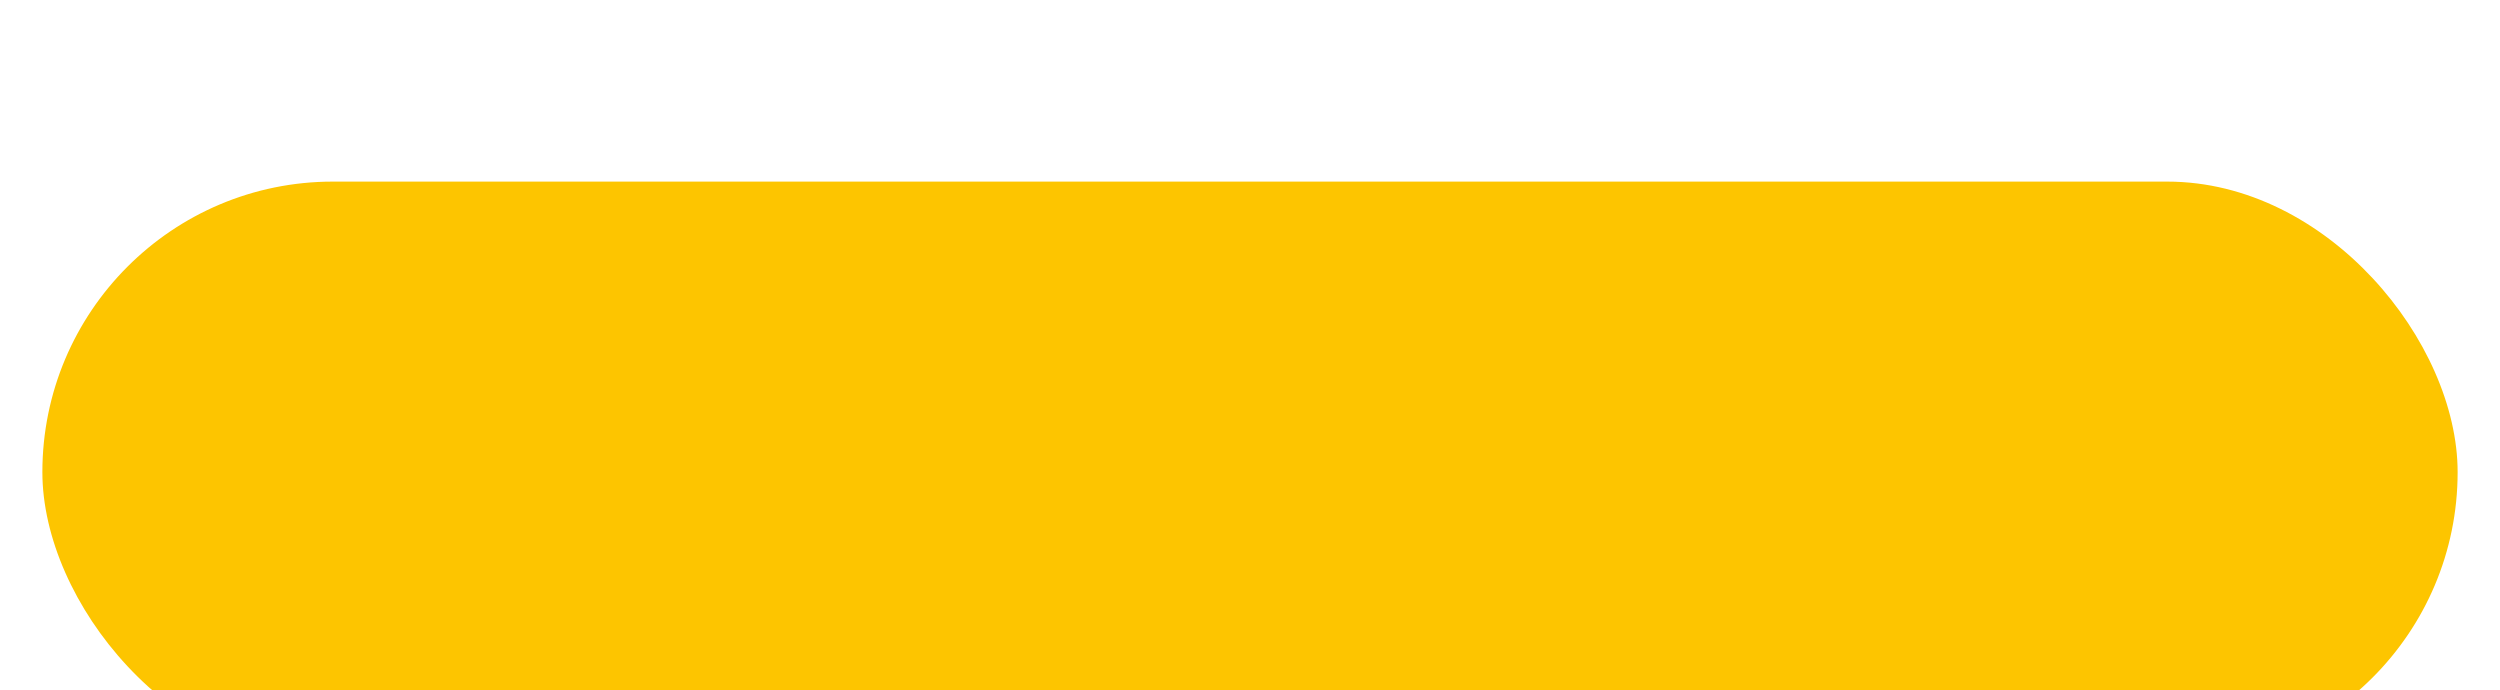 <svg width="413" height="114" viewBox="0 0 413 114" fill="none" xmlns="http://www.w3.org/2000/svg">
<g filter="url(#filter0_dii_1666_17)">
<rect x="7" width="399" height="96" rx="48" fill="#FDC500"/>
</g>
<defs>
<filter id="filter0_dii_1666_17" x="0.9" y="-3" width="411.2" height="116.1" filterUnits="userSpaceOnUse" color-interpolation-filters="sRGB">
<feFlood flood-opacity="0" result="BackgroundImageFix"/>
<feColorMatrix in="SourceAlpha" type="matrix" values="0 0 0 0 0 0 0 0 0 0 0 0 0 0 0 0 0 0 127 0" result="hardAlpha"/>
<feMorphology radius="3" operator="erode" in="SourceAlpha" result="effect1_dropShadow_1666_17"/>
<feOffset dy="11"/>
<feGaussianBlur stdDeviation="4.55"/>
<feComposite in2="hardAlpha" operator="out"/>
<feColorMatrix type="matrix" values="0 0 0 0 0 0 0 0 0 0 0 0 0 0 0 0 0 0 0.64 0"/>
<feBlend mode="normal" in2="BackgroundImageFix" result="effect1_dropShadow_1666_17"/>
<feBlend mode="normal" in="SourceGraphic" in2="effect1_dropShadow_1666_17" result="shape"/>
<feColorMatrix in="SourceAlpha" type="matrix" values="0 0 0 0 0 0 0 0 0 0 0 0 0 0 0 0 0 0 127 0" result="hardAlpha"/>
<feMorphology radius="9" operator="erode" in="SourceAlpha" result="effect2_innerShadow_1666_17"/>
<feOffset dy="-3"/>
<feGaussianBlur stdDeviation="0.4"/>
<feComposite in2="hardAlpha" operator="arithmetic" k2="-1" k3="1"/>
<feColorMatrix type="matrix" values="0 0 0 0 0.713 0 0 0 0 0.427 0 0 0 0 0 0 0 0 1 0"/>
<feBlend mode="normal" in2="shape" result="effect2_innerShadow_1666_17"/>
<feColorMatrix in="SourceAlpha" type="matrix" values="0 0 0 0 0 0 0 0 0 0 0 0 0 0 0 0 0 0 127 0" result="hardAlpha"/>
<feMorphology radius="12" operator="dilate" in="SourceAlpha" result="effect3_innerShadow_1666_17"/>
<feOffset dy="22"/>
<feComposite in2="hardAlpha" operator="arithmetic" k2="-1" k3="1"/>
<feColorMatrix type="matrix" values="0 0 0 0 1 0 0 0 0 0.884 0 0 0 0 0.475 0 0 0 1 0"/>
<feBlend mode="normal" in2="effect2_innerShadow_1666_17" result="effect3_innerShadow_1666_17"/>
</filter>
</defs>
</svg>
